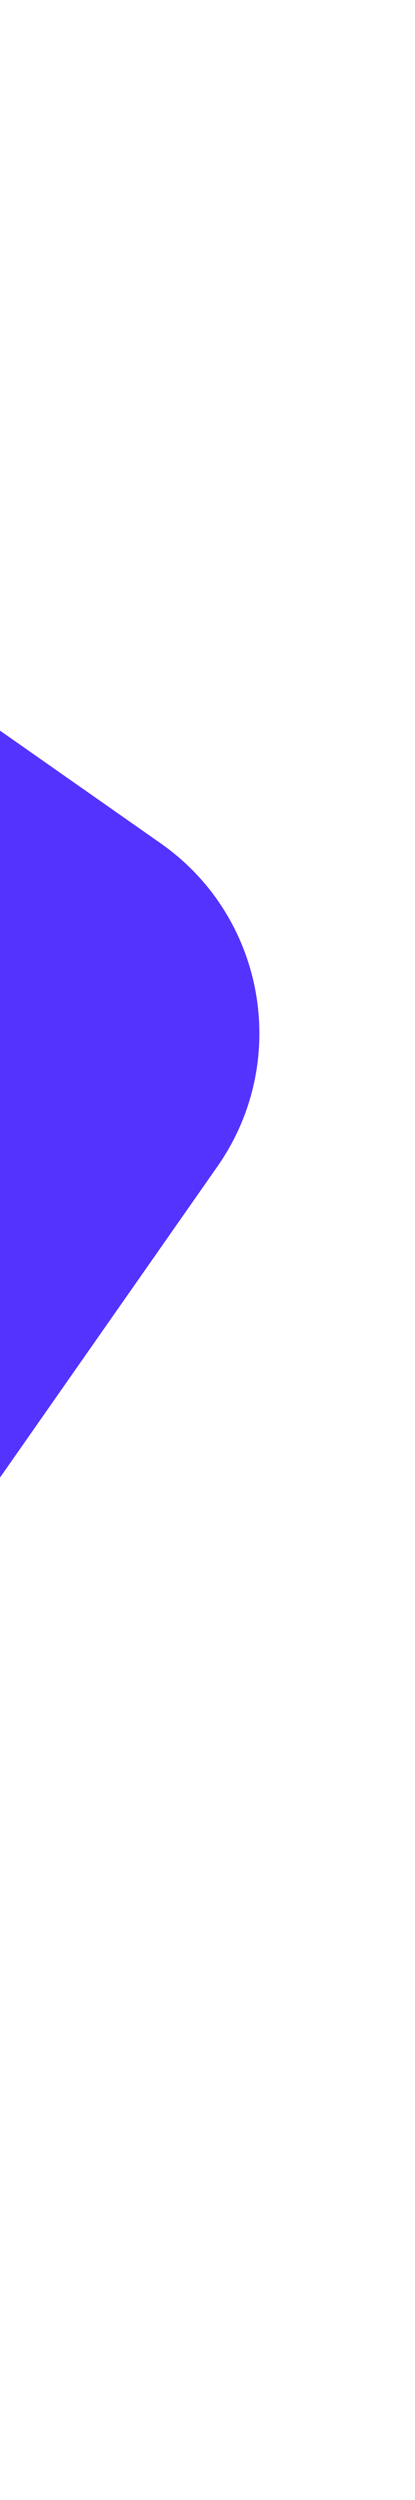 <svg width="156" height="938" viewBox="0 0 156 938" fill="none" xmlns="http://www.w3.org/2000/svg">
<g filter="url(#filter0_f)">
<path fill-rule="evenodd" clip-rule="evenodd" d="M60.427 316.436L-285.278 74.371C-324.631 46.815 -378.898 56.417 -406.486 95.817L-689.729 500.331C-717.318 539.731 -707.78 594.009 -668.427 621.564C-667.978 621.879 -667.526 622.189 -667.071 622.495L-316.783 858.015C-277.448 884.463 -224.152 874.512 -196.932 835.638L81.729 437.669C109.317 398.269 99.78 343.991 60.427 316.436Z" fill="url(#paint0_linear)"/>
</g>
<defs>
<filter id="filter0_f" x="-763.682" y="0.478" width="919.364" height="937.045" filterUnits="userSpaceOnUse" color-interpolation-filters="sRGB">
<feFlood flood-opacity="0" result="BackgroundImageFix"/>
<feBlend mode="normal" in="SourceGraphic" in2="BackgroundImageFix" result="shape"/>
<feGaussianBlur stdDeviation="12" result="effect1_foregroundBlur"/>
</filter>
<linearGradient id="paint0_linear" x1="-693.144" y1="640.132" x2="-164.825" y2="323.474" gradientUnits="userSpaceOnUse">
<stop stop-color="#A6FFCB"/>
<stop offset="0.309" stop-color="#05D5FF"/>
<stop offset="1" stop-color="#5533FF"/>
</linearGradient>
</defs>
</svg>
